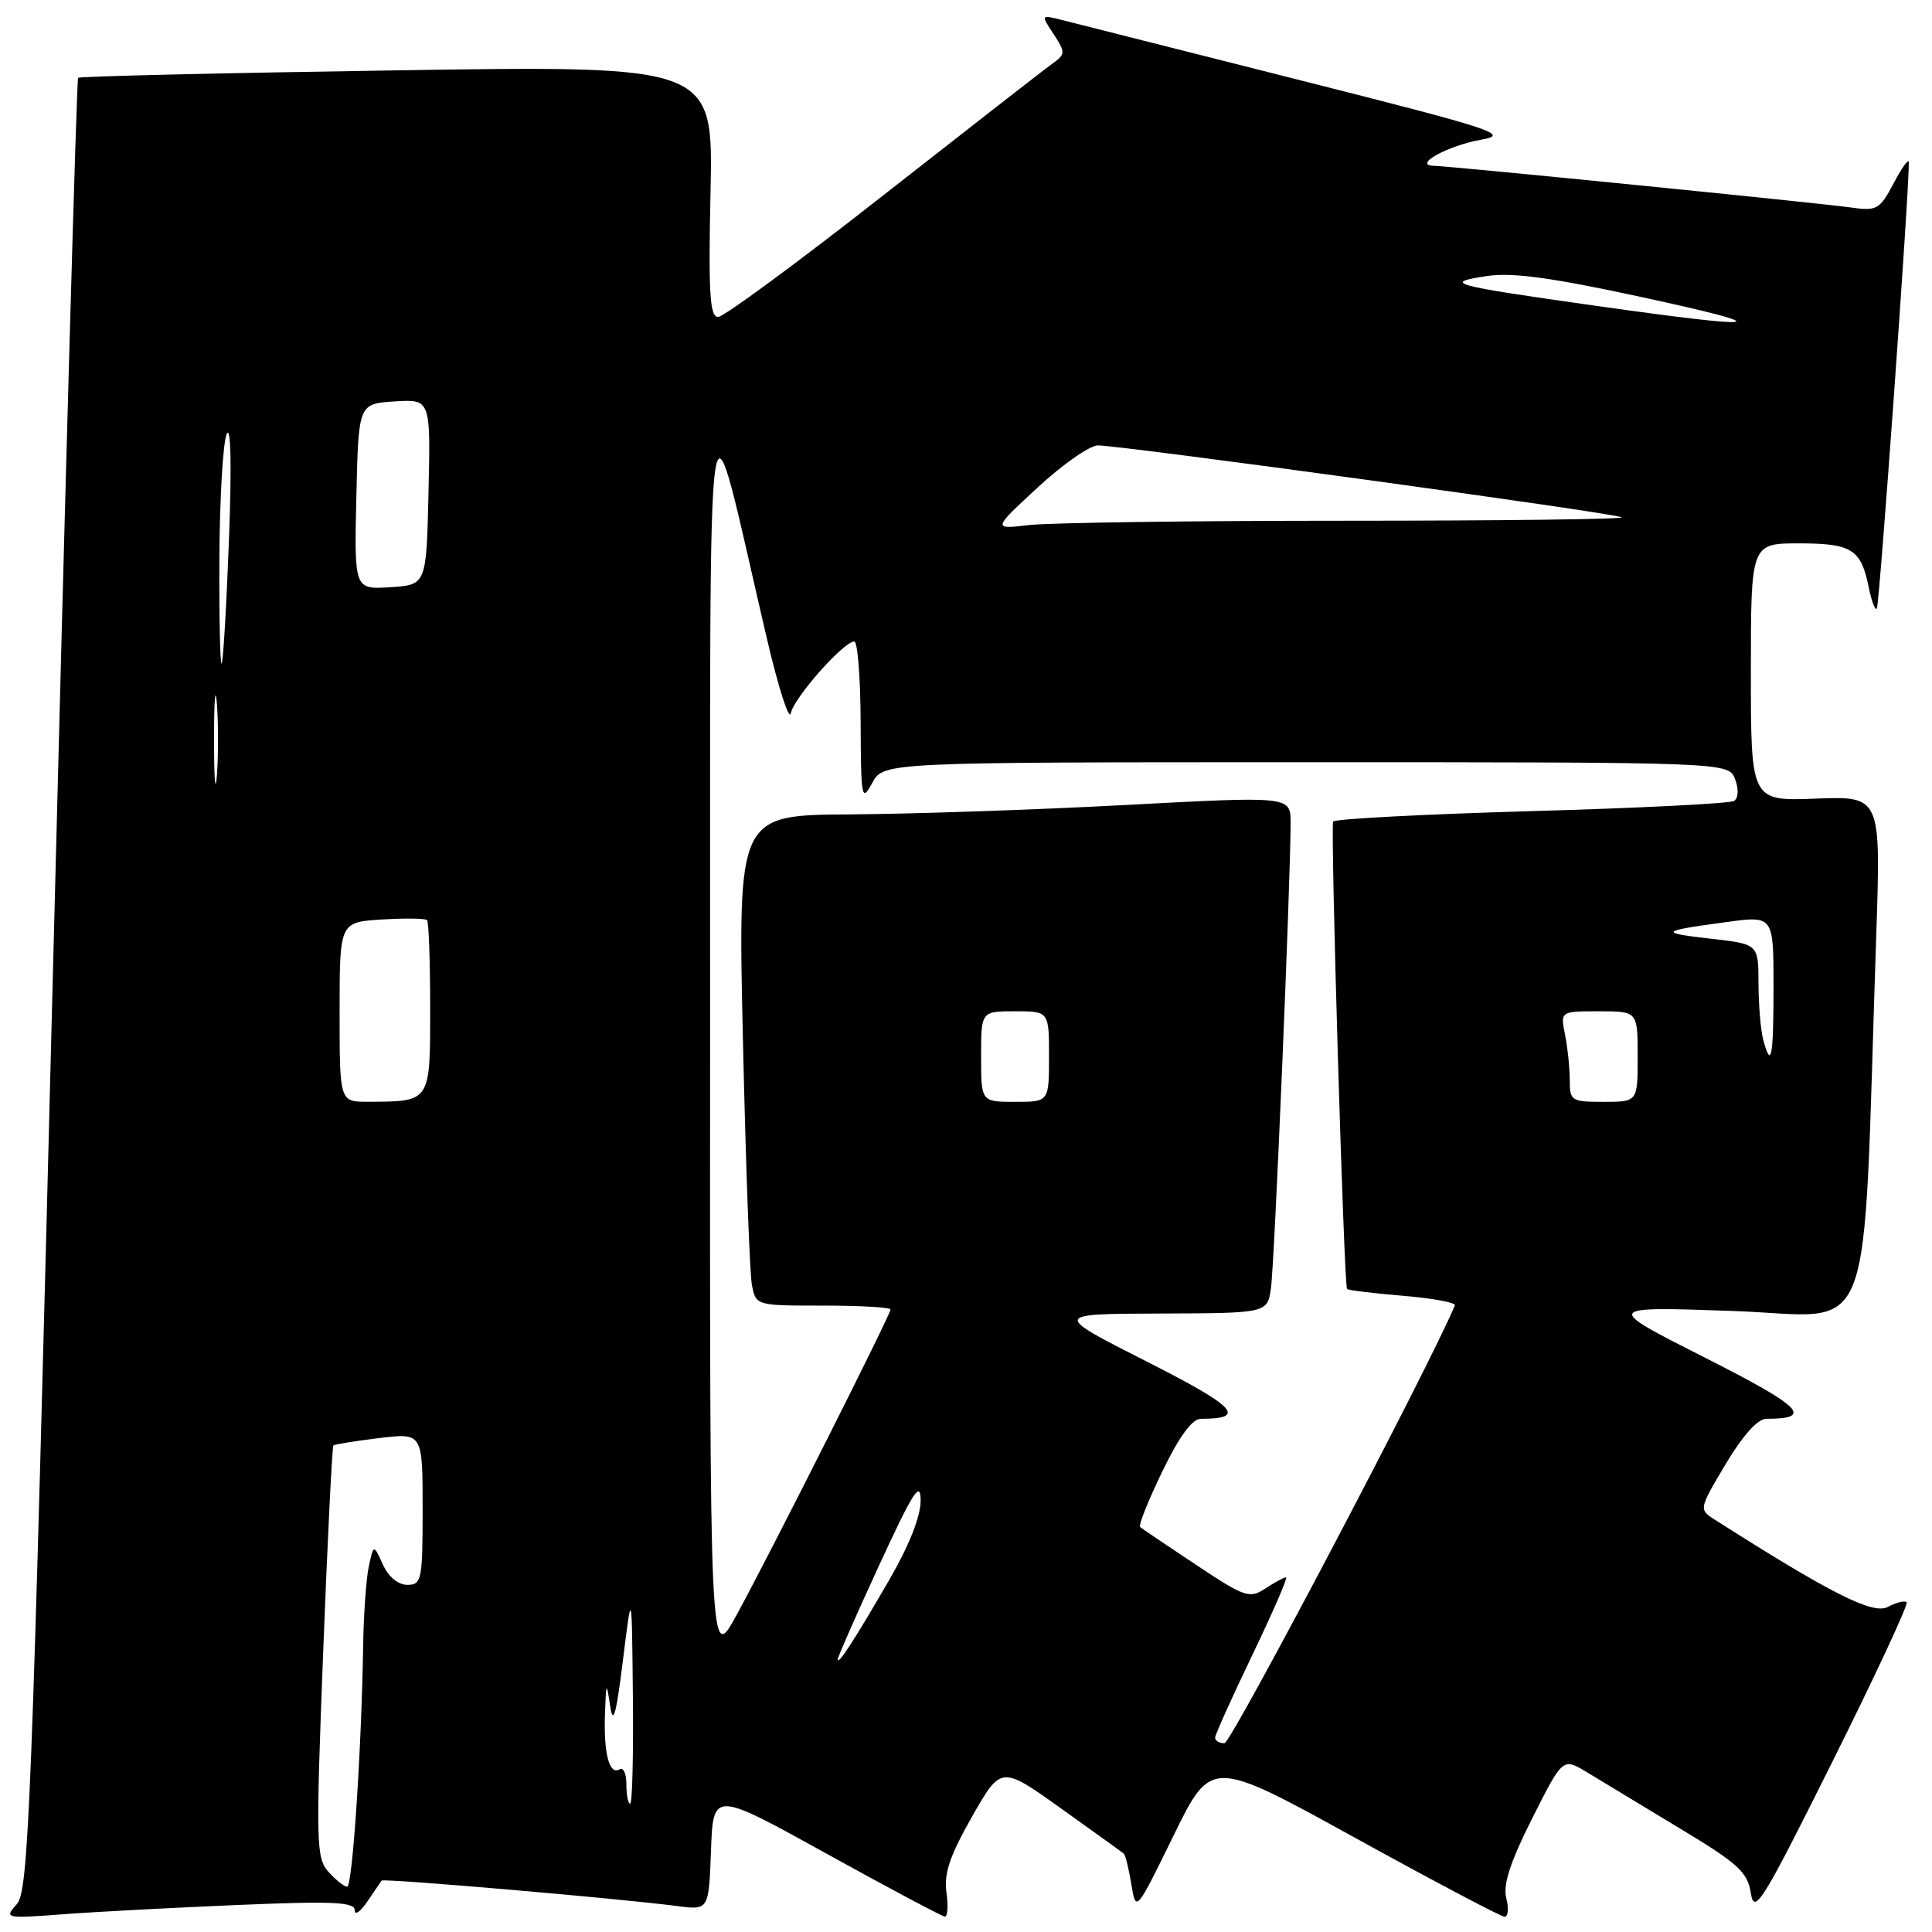 <?xml version="1.0" encoding="UTF-8" standalone="no"?>
<!DOCTYPE svg PUBLIC "-//W3C//DTD SVG 1.1//EN" "http://www.w3.org/Graphics/SVG/1.1/DTD/svg11.dtd" >
<svg xmlns="http://www.w3.org/2000/svg" xmlns:xlink="http://www.w3.org/1999/xlink" version="1.1" viewBox="0 0 256 256">
 <g >
 <path fill="currentColor"
d=" M 31.75 252.41 C 44.12 251.89 47.00 252.03 47.00 253.11 C 47.00 253.84 47.75 253.33 48.67 251.97 C 49.59 250.61 50.44 249.36 50.56 249.19 C 50.80 248.86 82.19 251.57 89.71 252.56 C 93.92 253.11 93.92 253.11 94.21 245.21 C 94.50 237.31 94.50 237.31 109.50 245.61 C 117.75 250.17 124.81 253.93 125.19 253.95 C 125.57 253.98 125.66 252.54 125.41 250.75 C 125.05 248.27 125.85 245.90 128.79 240.73 C 132.65 233.96 132.65 233.96 140.57 239.61 C 144.93 242.72 148.68 245.42 148.91 245.62 C 149.13 245.82 149.58 247.65 149.91 249.69 C 150.52 253.40 150.52 253.40 155.51 243.21 C 160.50 233.02 160.50 233.02 179.50 243.49 C 189.95 249.25 198.89 253.97 199.36 253.98 C 199.83 253.99 199.94 252.88 199.59 251.51 C 199.14 249.72 200.11 246.74 203.02 240.95 C 207.08 232.89 207.08 232.89 210.29 234.84 C 212.06 235.92 217.55 239.24 222.50 242.22 C 230.37 246.96 231.56 248.05 232.00 250.87 C 232.45 253.78 233.51 252.07 242.80 233.44 C 248.47 222.07 252.90 212.56 252.64 212.31 C 252.38 212.05 251.26 212.33 250.14 212.93 C 248.18 213.97 242.62 211.17 227.29 201.41 C 225.08 200.01 225.08 200.01 228.66 194.00 C 230.92 190.21 232.90 188.00 234.04 188.00 C 240.39 188.00 238.79 186.41 225.90 179.89 C 212.50 173.11 212.50 173.11 229.63 173.71 C 248.81 174.38 246.73 179.83 248.61 124.00 C 249.23 105.50 249.23 105.50 240.61 105.82 C 232.00 106.15 232.00 106.15 232.00 89.07 C 232.00 72.00 232.00 72.00 238.38 72.00 C 245.39 72.00 246.60 72.77 247.63 77.88 C 247.98 79.63 248.45 80.88 248.69 80.65 C 249.03 80.30 253.01 24.90 252.93 21.50 C 252.92 20.95 252.02 22.19 250.93 24.26 C 249.07 27.78 248.71 27.98 245.22 27.49 C 240.97 26.89 192.28 22.02 190.00 21.97 C 187.10 21.91 191.85 19.28 196.27 18.51 C 200.15 17.82 198.15 17.17 172.00 10.56 C 156.32 6.60 142.24 3.04 140.71 2.65 C 137.91 1.94 137.91 1.94 139.61 4.52 C 141.21 6.97 141.20 7.17 139.40 8.47 C 138.35 9.22 128.28 17.07 117.00 25.91 C 105.73 34.76 95.89 42.00 95.15 42.00 C 94.05 42.00 93.86 38.86 94.15 25.34 C 94.50 8.68 94.50 8.68 52.61 9.32 C 29.57 9.67 10.55 10.11 10.35 10.31 C 10.15 10.51 8.63 64.61 6.97 130.54 C 4.21 240.04 3.80 250.56 2.22 252.32 C 0.53 254.20 0.66 254.23 8.50 253.64 C 12.90 253.31 23.36 252.76 31.75 252.41 Z  M 43.54 248.05 C 41.89 246.22 41.84 244.36 42.82 218.95 C 43.40 204.02 44.01 191.68 44.18 191.53 C 44.36 191.37 47.09 190.94 50.25 190.55 C 56.00 189.86 56.00 189.86 56.00 199.93 C 56.00 209.37 55.87 210.00 53.98 210.00 C 52.75 210.00 51.47 208.94 50.73 207.30 C 49.50 204.61 49.50 204.61 48.87 207.55 C 48.52 209.17 48.18 213.92 48.12 218.09 C 47.90 231.92 46.70 250.00 46.00 250.00 C 45.62 250.00 44.51 249.12 43.54 248.05 Z  M 83.00 236.44 C 83.00 235.03 82.60 234.13 82.10 234.44 C 80.75 235.27 79.98 232.38 80.16 227.17 C 80.31 222.87 80.36 222.77 80.84 226.00 C 81.24 228.69 81.64 227.29 82.54 220.00 C 83.72 210.50 83.72 210.50 83.86 224.75 C 83.94 232.59 83.78 239.00 83.50 239.00 C 83.22 239.00 83.00 237.85 83.00 236.44 Z  M 161.01 230.25 C 161.02 229.84 163.25 224.89 165.96 219.25 C 168.67 213.61 170.67 209.00 170.41 209.00 C 170.15 209.00 168.91 209.67 167.67 210.48 C 165.56 211.86 164.97 211.66 158.46 207.33 C 154.63 204.79 151.30 202.54 151.07 202.34 C 150.83 202.13 152.15 198.82 154.01 194.98 C 156.25 190.34 157.97 188.00 159.11 188.00 C 165.30 188.00 163.80 186.41 151.90 180.39 C 139.50 174.10 139.50 174.10 153.70 174.05 C 167.91 174.00 167.91 174.00 168.40 170.75 C 168.87 167.69 171.02 116.59 171.01 109.00 C 171.00 105.50 171.00 105.50 149.25 106.66 C 137.29 107.30 120.81 107.86 112.64 107.91 C 97.77 108.00 97.77 108.00 98.44 137.75 C 98.81 154.11 99.34 168.74 99.63 170.25 C 100.16 173.00 100.16 173.00 109.08 173.00 C 113.99 173.00 118.00 173.23 118.00 173.51 C 118.00 174.20 102.07 205.82 97.60 214.00 C 94.05 220.50 94.05 220.50 94.09 137.00 C 94.14 43.44 93.32 49.13 101.59 84.50 C 103.13 91.10 104.57 95.60 104.79 94.50 C 105.20 92.44 111.79 85.00 113.20 85.00 C 113.64 85.00 114.02 89.84 114.04 95.75 C 114.08 105.85 114.17 106.33 115.57 103.75 C 117.06 101.00 117.06 101.00 173.06 101.00 C 229.06 101.00 229.06 101.00 229.91 103.25 C 230.41 104.60 230.35 105.75 229.77 106.13 C 229.23 106.47 217.13 107.08 202.88 107.48 C 188.64 107.89 176.83 108.51 176.65 108.86 C 176.27 109.58 178.08 170.34 178.49 170.80 C 178.64 170.96 181.98 171.37 185.92 171.70 C 189.85 172.03 192.94 172.60 192.78 172.97 C 189.36 181.16 163.14 230.97 162.25 230.99 C 161.56 230.99 161.01 230.66 161.01 230.25 Z  M 111.00 219.88 C 111.00 219.57 113.47 213.96 116.49 207.41 C 121.01 197.62 121.98 196.09 121.99 198.83 C 122.00 200.92 120.46 204.80 117.84 209.33 C 113.22 217.30 111.00 220.73 111.00 219.88 Z  M 45.00 134.09 C 45.00 122.19 45.00 122.19 50.59 121.84 C 53.66 121.65 56.36 121.69 56.59 121.92 C 56.81 122.15 57.00 127.38 57.00 133.55 C 57.00 146.12 57.11 145.96 48.75 145.99 C 45.00 146.00 45.00 146.00 45.00 134.09 Z  M 130.00 140.00 C 130.00 134.00 130.00 134.00 134.50 134.00 C 139.00 134.00 139.00 134.00 139.00 140.00 C 139.00 146.00 139.00 146.00 134.50 146.00 C 130.00 146.00 130.00 146.00 130.00 140.00 Z  M 208.00 143.12 C 208.00 141.54 207.72 138.84 207.38 137.12 C 206.75 134.00 206.75 134.00 211.88 134.00 C 217.00 134.00 217.00 134.00 217.00 140.00 C 217.00 146.00 217.00 146.00 212.50 146.00 C 208.21 146.00 208.00 145.87 208.00 143.12 Z  M 233.63 137.75 C 233.30 136.51 233.02 133.16 233.01 130.30 C 233.00 125.10 233.00 125.10 226.75 124.39 C 219.72 123.59 219.91 123.37 228.75 122.18 C 235.00 121.33 235.00 121.33 235.00 130.67 C 235.00 140.19 234.70 141.74 233.63 137.75 Z  M 28.36 98.00 C 28.36 92.78 28.53 90.64 28.74 93.25 C 28.94 95.86 28.94 100.14 28.74 102.75 C 28.53 105.36 28.36 103.22 28.36 98.00 Z  M 29.07 73.92 C 29.11 65.99 29.55 58.60 30.04 57.50 C 30.59 56.28 30.71 61.73 30.34 71.50 C 30.01 80.30 29.57 87.69 29.37 87.92 C 29.17 88.15 29.03 81.85 29.07 73.92 Z  M 47.22 65.81 C 47.50 53.50 47.50 53.50 52.28 53.19 C 57.06 52.89 57.06 52.89 56.78 65.19 C 56.50 77.50 56.50 77.50 51.72 77.81 C 46.94 78.11 46.94 78.11 47.22 65.81 Z  M 137.50 64.59 C 140.80 61.54 144.38 59.04 145.45 59.02 C 148.43 58.99 214.37 68.03 214.88 68.55 C 215.13 68.80 198.67 69.00 178.31 69.00 C 157.94 69.00 139.08 69.26 136.39 69.57 C 131.50 70.14 131.50 70.14 137.50 64.59 Z  M 211.31 40.50 C 192.22 37.80 191.07 37.48 197.00 36.58 C 200.37 36.07 205.53 36.77 217.50 39.36 C 236.05 43.38 234.14 43.73 211.31 40.50 Z "/>
</g>
</svg>